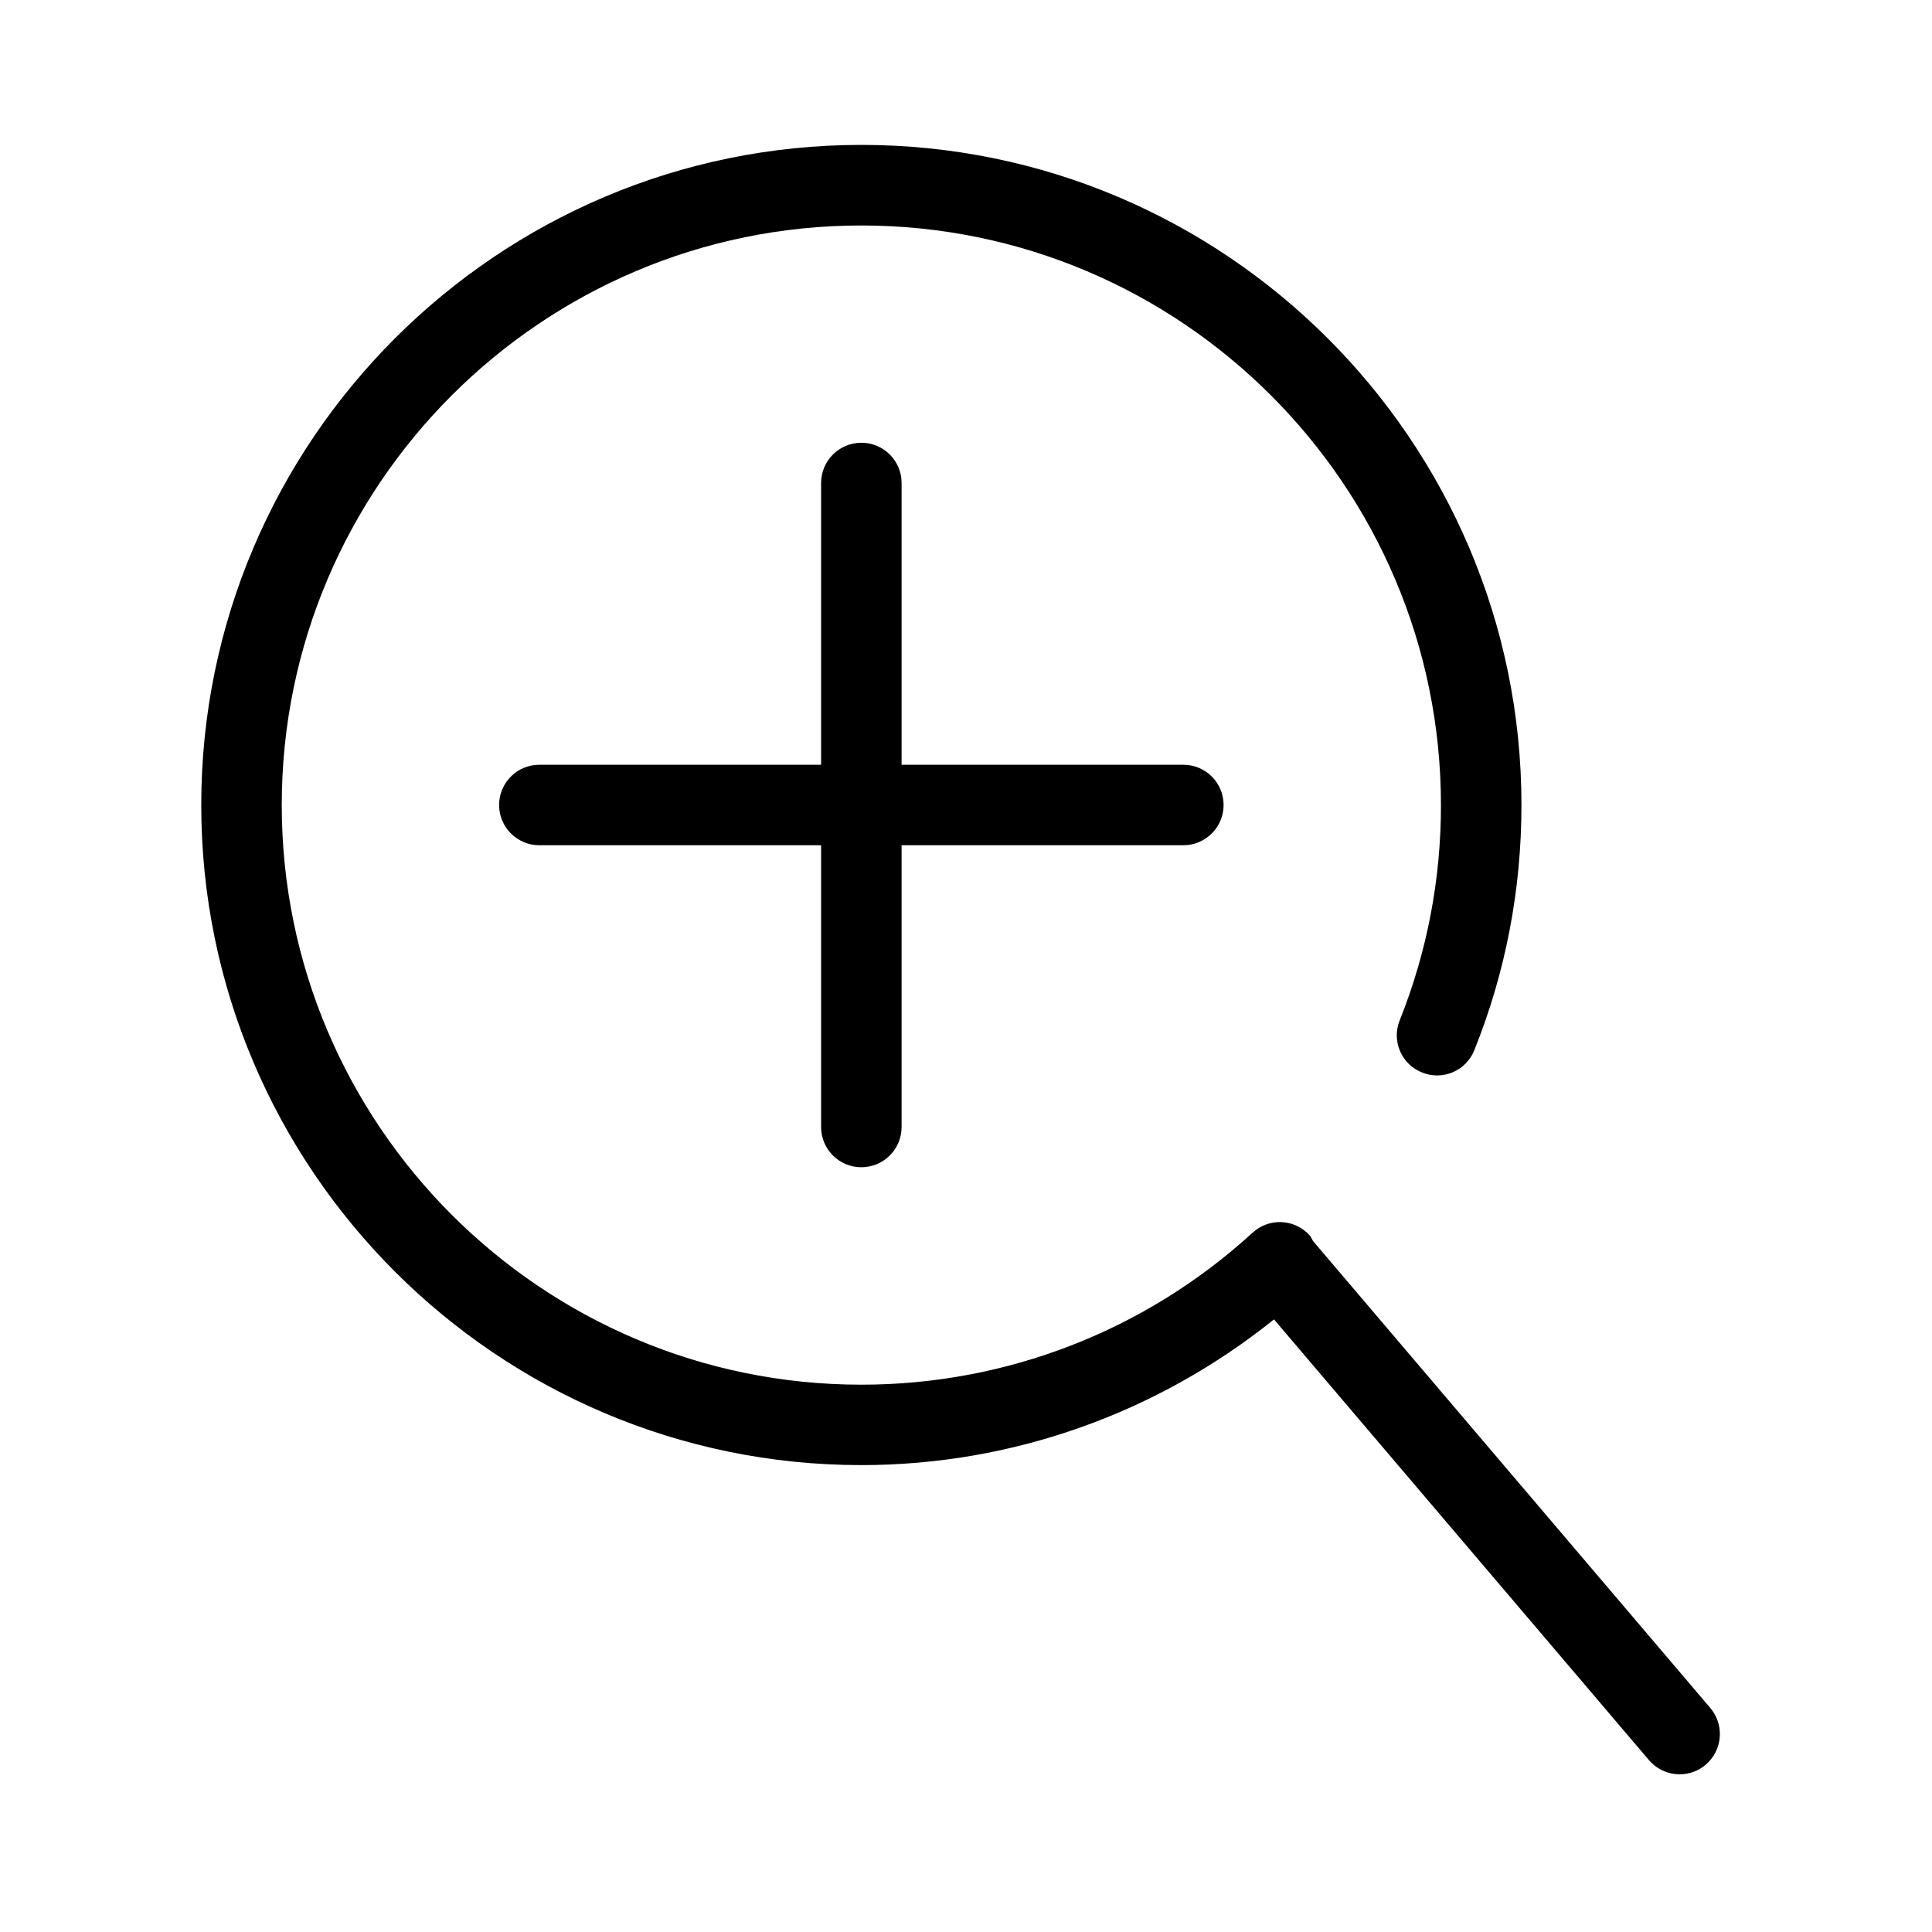 <?xml version="1.0" encoding="utf-8"?>
<!-- Generator: Adobe Illustrator 16.0.0, SVG Export Plug-In . SVG Version: 6.00 Build 0)  -->
<!DOCTYPE svg PUBLIC "-//W3C//DTD SVG 1.1//EN" "http://www.w3.org/Graphics/SVG/1.1/DTD/svg11.dtd">
<svg version="1.1" id="Layer_1" xmlns="http://www.w3.org/2000/svg" xmlns:xlink="http://www.w3.org/1999/xlink" x="0px" y="0px"
	 width="24px" height="24px" viewBox="0 0 24 24" enable-background="new 0 0 24 24" xml:space="preserve">
<path d="M10.2,14v-3.5H6.7c-0.276,0-0.5-0.224-0.5-0.5s0.224-0.5,0.5-0.5h3.5V6c0-0.276,0.224-0.5,0.5-0.5s0.5,0.224,0.5,0.5v3.5
	h3.5c0.276,0,0.5,0.224,0.5,0.5s-0.224,0.5-0.5,0.5h-3.5V14c0,0.276-0.224,0.5-0.5,0.5S10.2,14.276,10.2,14z M21.246,21.217
	l-4.933-5.798c-0.001-0.001-0.001-0.001-0.001-0.001c-0.016-0.025-0.025-0.053-0.045-0.074c-0.188-0.205-0.504-0.218-0.707-0.031
	c-1.33,1.217-3.057,1.888-4.86,1.888c-3.97,0-7.2-3.229-7.2-7.2s3.23-7.2,7.2-7.2c3.97,0,7.2,3.229,7.2,7.2
	c0,0.924-0.172,1.822-0.512,2.673c-0.104,0.257,0.021,0.548,0.278,0.649c0.255,0.104,0.547-0.021,0.649-0.278
	C18.704,12.075,18.9,11.051,18.9,10c0-4.521-3.679-8.2-8.2-8.2S2.5,5.479,2.5,10s3.679,8.2,8.2,8.2c1.875,0,3.674-0.644,5.126-1.81
	l4.658,5.475c0.1,0.116,0.24,0.176,0.381,0.176c0.115,0,0.23-0.039,0.324-0.119C21.399,21.742,21.425,21.428,21.246,21.217z"/>
</svg>
